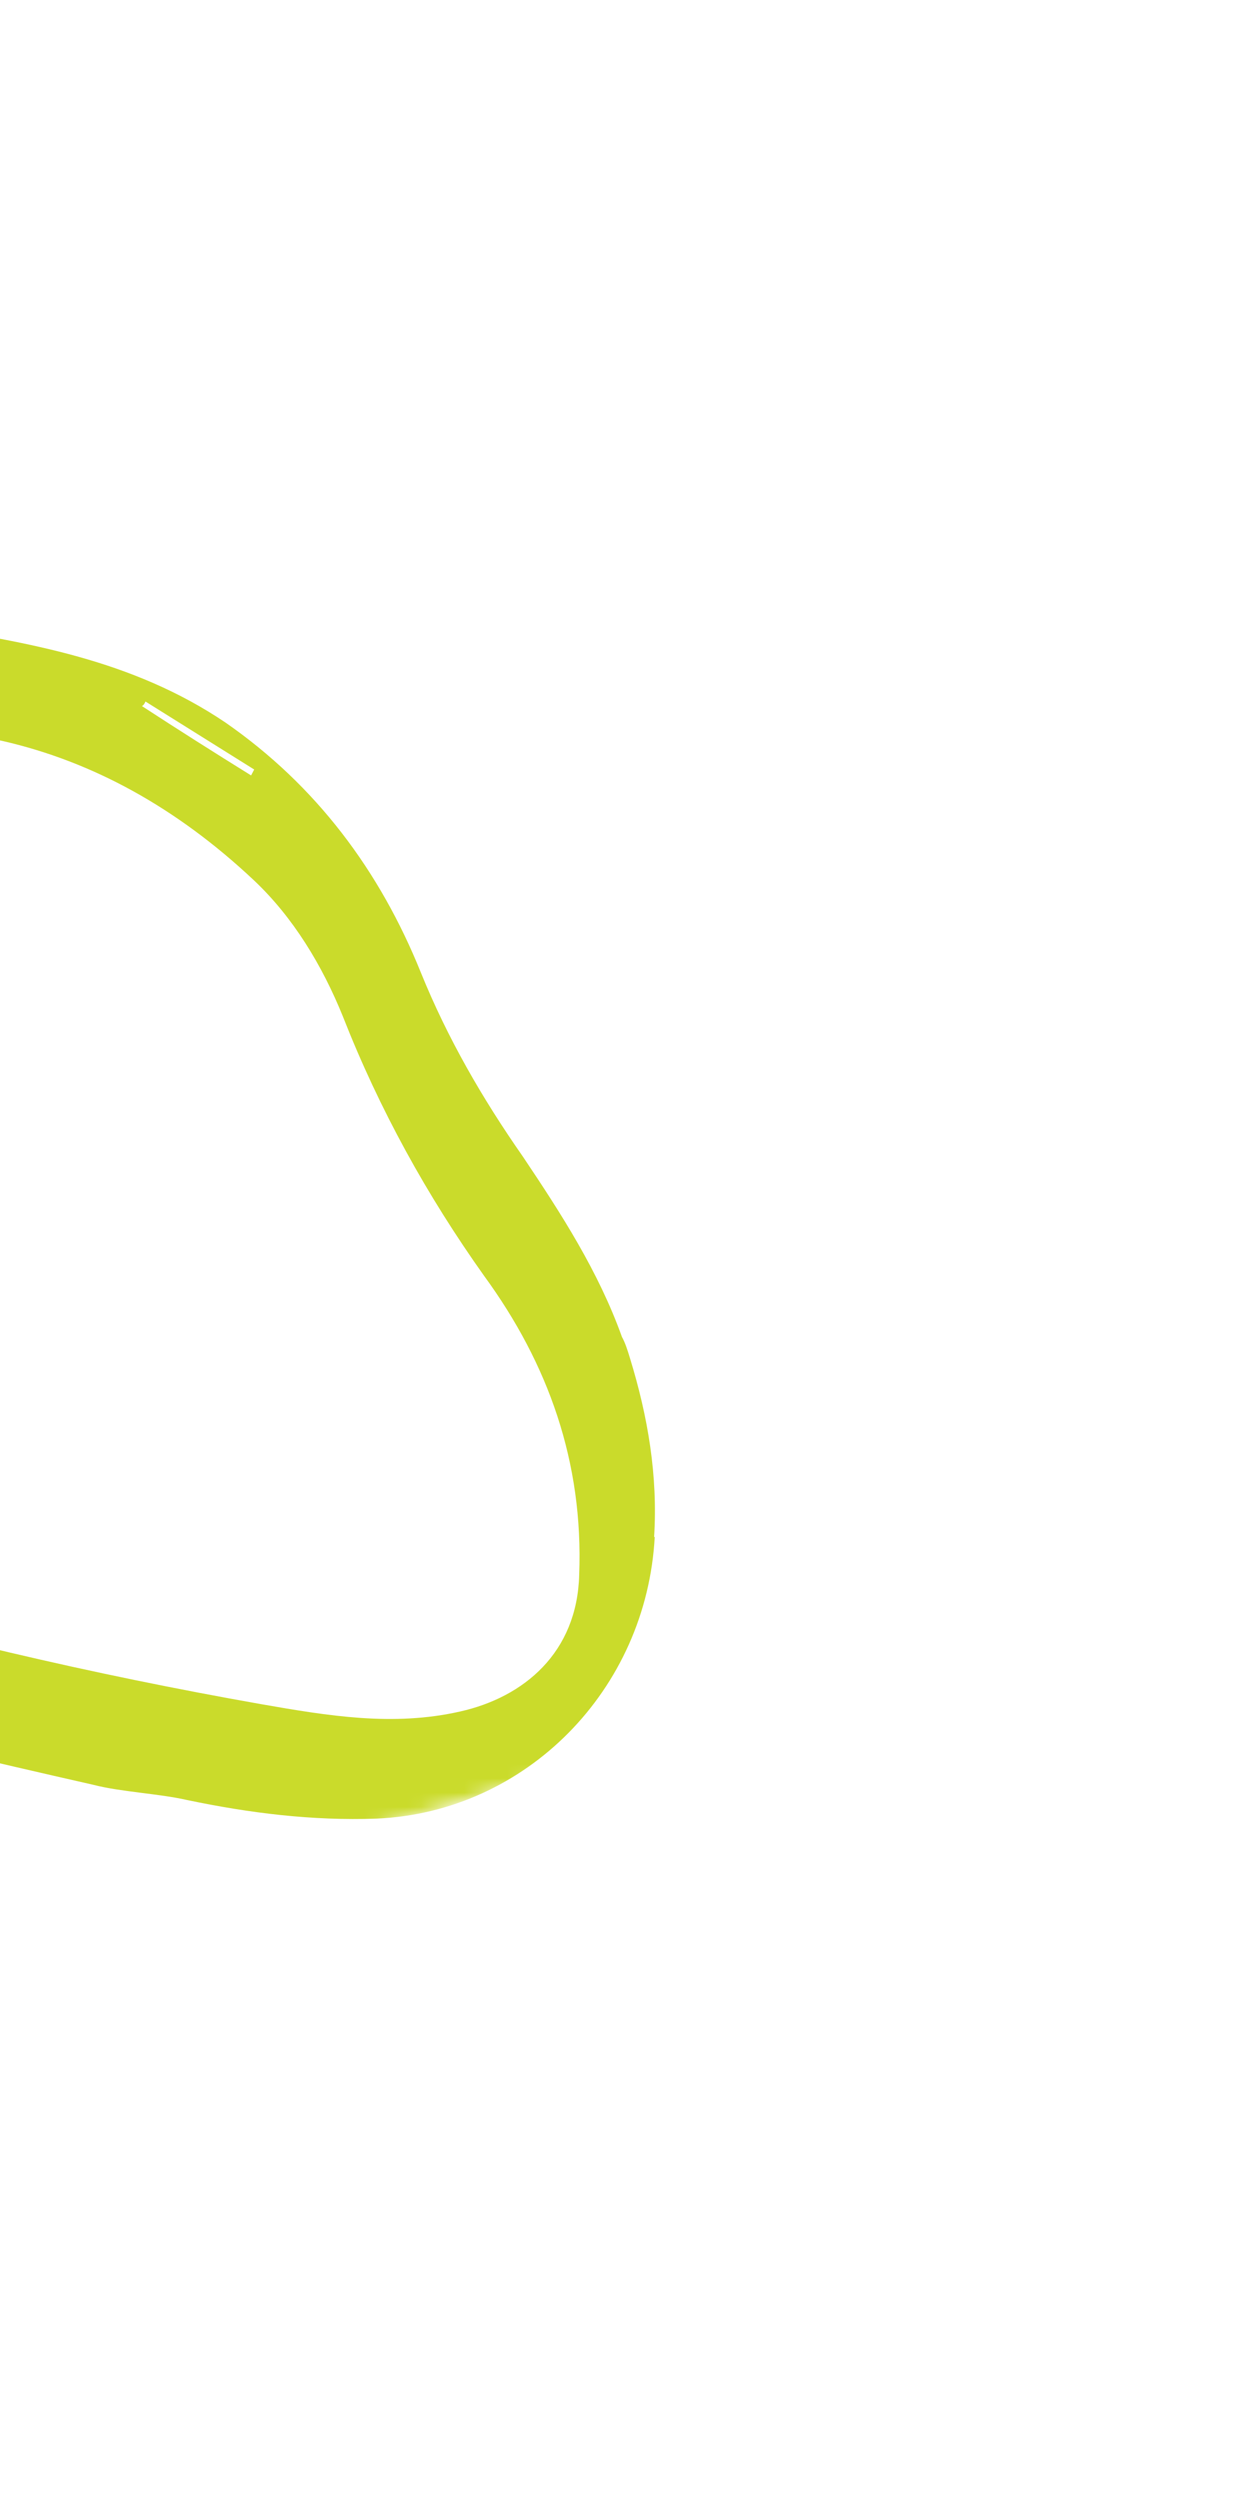 <svg width="88" height="175" viewBox="0 0 88 175" fill="none" xmlns="http://www.w3.org/2000/svg">
<g clip-path="url(#clip0_91_493)">
<mask id="mask0_91_493" style="mask-type:luminance" maskUnits="userSpaceOnUse" x="-56" y="30" width="112" height="115">
<path d="M27.993 30.394L-55.98 55.694L-28.763 144.476L55.21 119.177L27.993 30.394Z" fill="white"/>
</mask>
<g mask="url(#mask0_91_493)">
<path fill-rule="evenodd" clip-rule="evenodd" d="M45.791 107.625C46.064 103.305 45.36 99.176 44.103 95.079C43.941 94.544 43.772 94.006 43.542 93.594C41.905 89.025 39.303 84.99 36.614 80.98C33.769 76.906 31.331 72.689 29.464 68.084C26.589 60.958 22.146 55 15.78 50.579C9.224 46.16 1.93 44.977 -5.383 43.797C-7.209 43.498 -9.037 43.19 -10.842 42.857C-12.18 43.179 -13.512 43.451 -14.875 43.696C-17.954 44.279 -21.013 44.88 -23.687 46.245C-33.518 51.313 -41.688 58.483 -46.448 68.976C-47.479 71.176 -48.352 73.543 -48.653 75.872C-49.275 80.535 -48.725 85.296 -47.024 89.708C-46.202 92.045 -45.062 94.285 -43.923 96.525L-43.761 96.88C-42.615 99.226 -41.418 101.657 -39.983 103.81C-35.768 110.184 -29.604 113.836 -22.837 116.62C-21.878 116.965 -20.937 117.432 -19.975 117.864C-18.484 118.562 -16.983 119.281 -15.401 119.659C-8.103 121.563 -0.858 123.271 6.504 124.94C7.603 125.221 8.735 125.359 9.905 125.511C10.958 125.648 12.043 125.773 13.098 126.012C17.482 126.928 21.861 127.475 26.372 127.313C36.818 126.859 45.265 118.32 45.837 107.575L45.798 107.613L45.791 107.625ZM-42.146 70.521C-36.514 62.114 -29.506 55.661 -19.599 52.675C-5.737 48.848 6.908 51.398 17.776 61.627C20.518 64.21 22.561 67.589 24.001 71.149C26.562 77.679 29.9 83.703 33.891 89.318C38.388 95.473 40.851 102.373 40.548 110.246C40.407 115.698 36.674 118.817 32.207 119.816C27.521 120.879 22.972 120.12 18.265 119.298C6.453 117.211 -5.204 114.493 -16.738 111.037C-25.802 108.255 -33.405 102.767 -38.151 93.975C-40.238 90.125 -42.288 86.056 -43.373 81.806C-44.273 78.08 -44.565 74.176 -42.164 70.525L-42.143 70.515L-42.146 70.521ZM-29.309 106.496C-27.782 108.51 -24.353 110.409 -22.789 110.285C-24.534 109.372 -26.172 108.375 -27.805 107.405C-28.323 107.107 -28.823 106.782 -29.309 106.496ZM17.796 53.871L17.578 54.285C15.043 52.708 12.495 51.099 9.932 49.426C10.027 49.398 10.125 49.262 10.185 49.111L17.802 53.875L17.796 53.871Z" fill="#CADB2B"/>
</g>
</g>
<defs>
<clipPath id="clip0_91_493">
<rect width="128" height="127" fill="white" transform="translate(-22.352) rotate(31.125)"/>
</clipPath>
</defs>
</svg>
